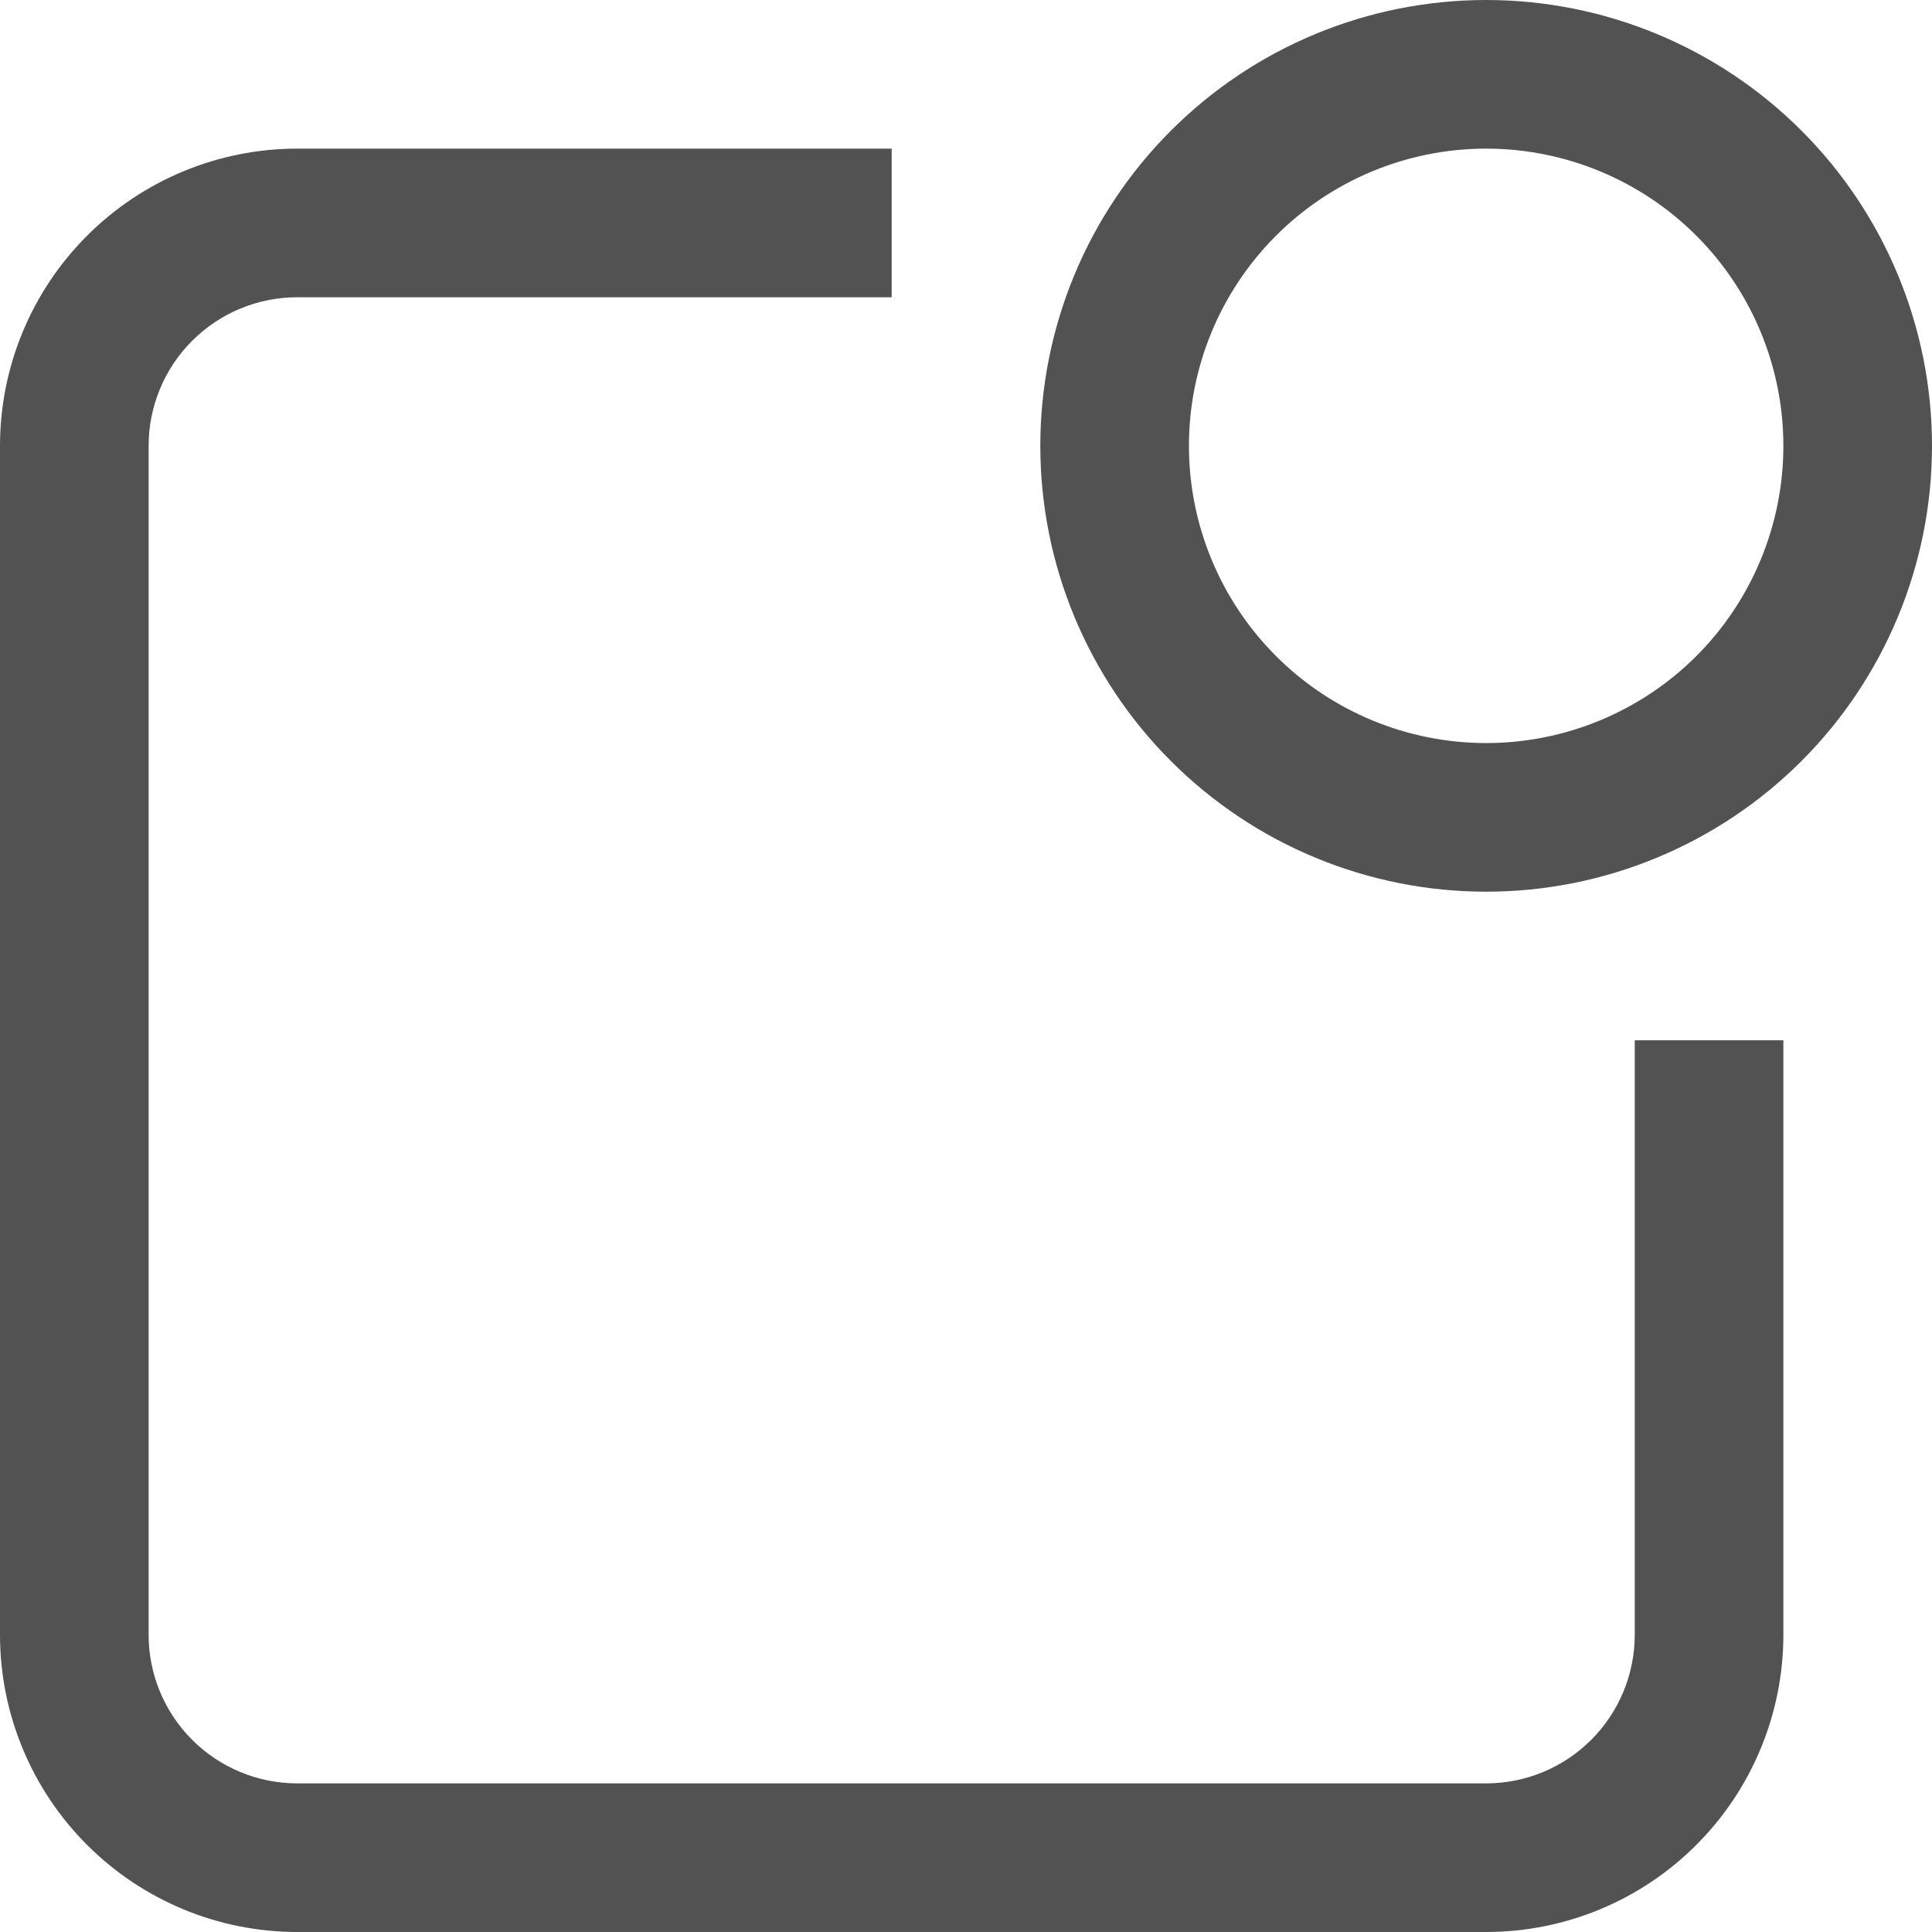<svg width="28" height="28" viewBox="0 0 28 28" fill="none" xmlns="http://www.w3.org/2000/svg">
<path d="M12.923 2.154V4.308H4.308C3.736 4.308 3.189 4.535 2.785 4.939C2.381 5.342 2.154 5.89 2.154 6.462V23.692C2.154 24.264 2.381 24.811 2.785 25.215C3.189 25.619 3.736 25.846 4.308 25.846H21.538C22.11 25.846 22.657 25.619 23.061 25.215C23.465 24.811 23.692 24.264 23.692 23.692V15.077H25.846V23.692C25.846 24.835 25.392 25.93 24.584 26.738C23.777 27.546 22.681 28 21.538 28H4.308C3.165 28 2.07 27.546 1.262 26.738C0.454 25.93 0 24.835 0 23.692V6.462C0 5.319 0.454 4.223 1.262 3.416C2.07 2.608 3.165 2.154 4.308 2.154H12.923Z" fill="#535252"/>
<path d="M21.539 10.769C22.681 10.769 23.777 10.315 24.585 9.508C25.392 8.7 25.846 7.604 25.846 6.462C25.846 5.319 25.392 4.223 24.585 3.416C23.777 2.608 22.681 2.154 21.539 2.154C20.396 2.154 19.3 2.608 18.493 3.416C17.685 4.223 17.231 5.319 17.231 6.462C17.231 7.604 17.685 8.7 18.493 9.508C19.3 10.315 20.396 10.769 21.539 10.769ZM21.539 12.923C20.69 12.923 19.85 12.756 19.066 12.431C18.282 12.107 17.57 11.63 16.97 11.03C16.37 10.431 15.894 9.718 15.569 8.934C15.244 8.15 15.077 7.31 15.077 6.462C15.077 5.613 15.244 4.773 15.569 3.989C15.894 3.205 16.37 2.493 16.97 1.893C17.57 1.293 18.282 0.817 19.066 0.492C19.85 0.167 20.69 -1.26443e-08 21.539 0C23.252 2.55362e-08 24.896 0.681 26.108 1.893C27.319 3.104 28 4.748 28 6.462C28 8.175 27.319 9.819 26.108 11.03C24.896 12.242 23.252 12.923 21.539 12.923Z" fill="#535252"/>
</svg>
